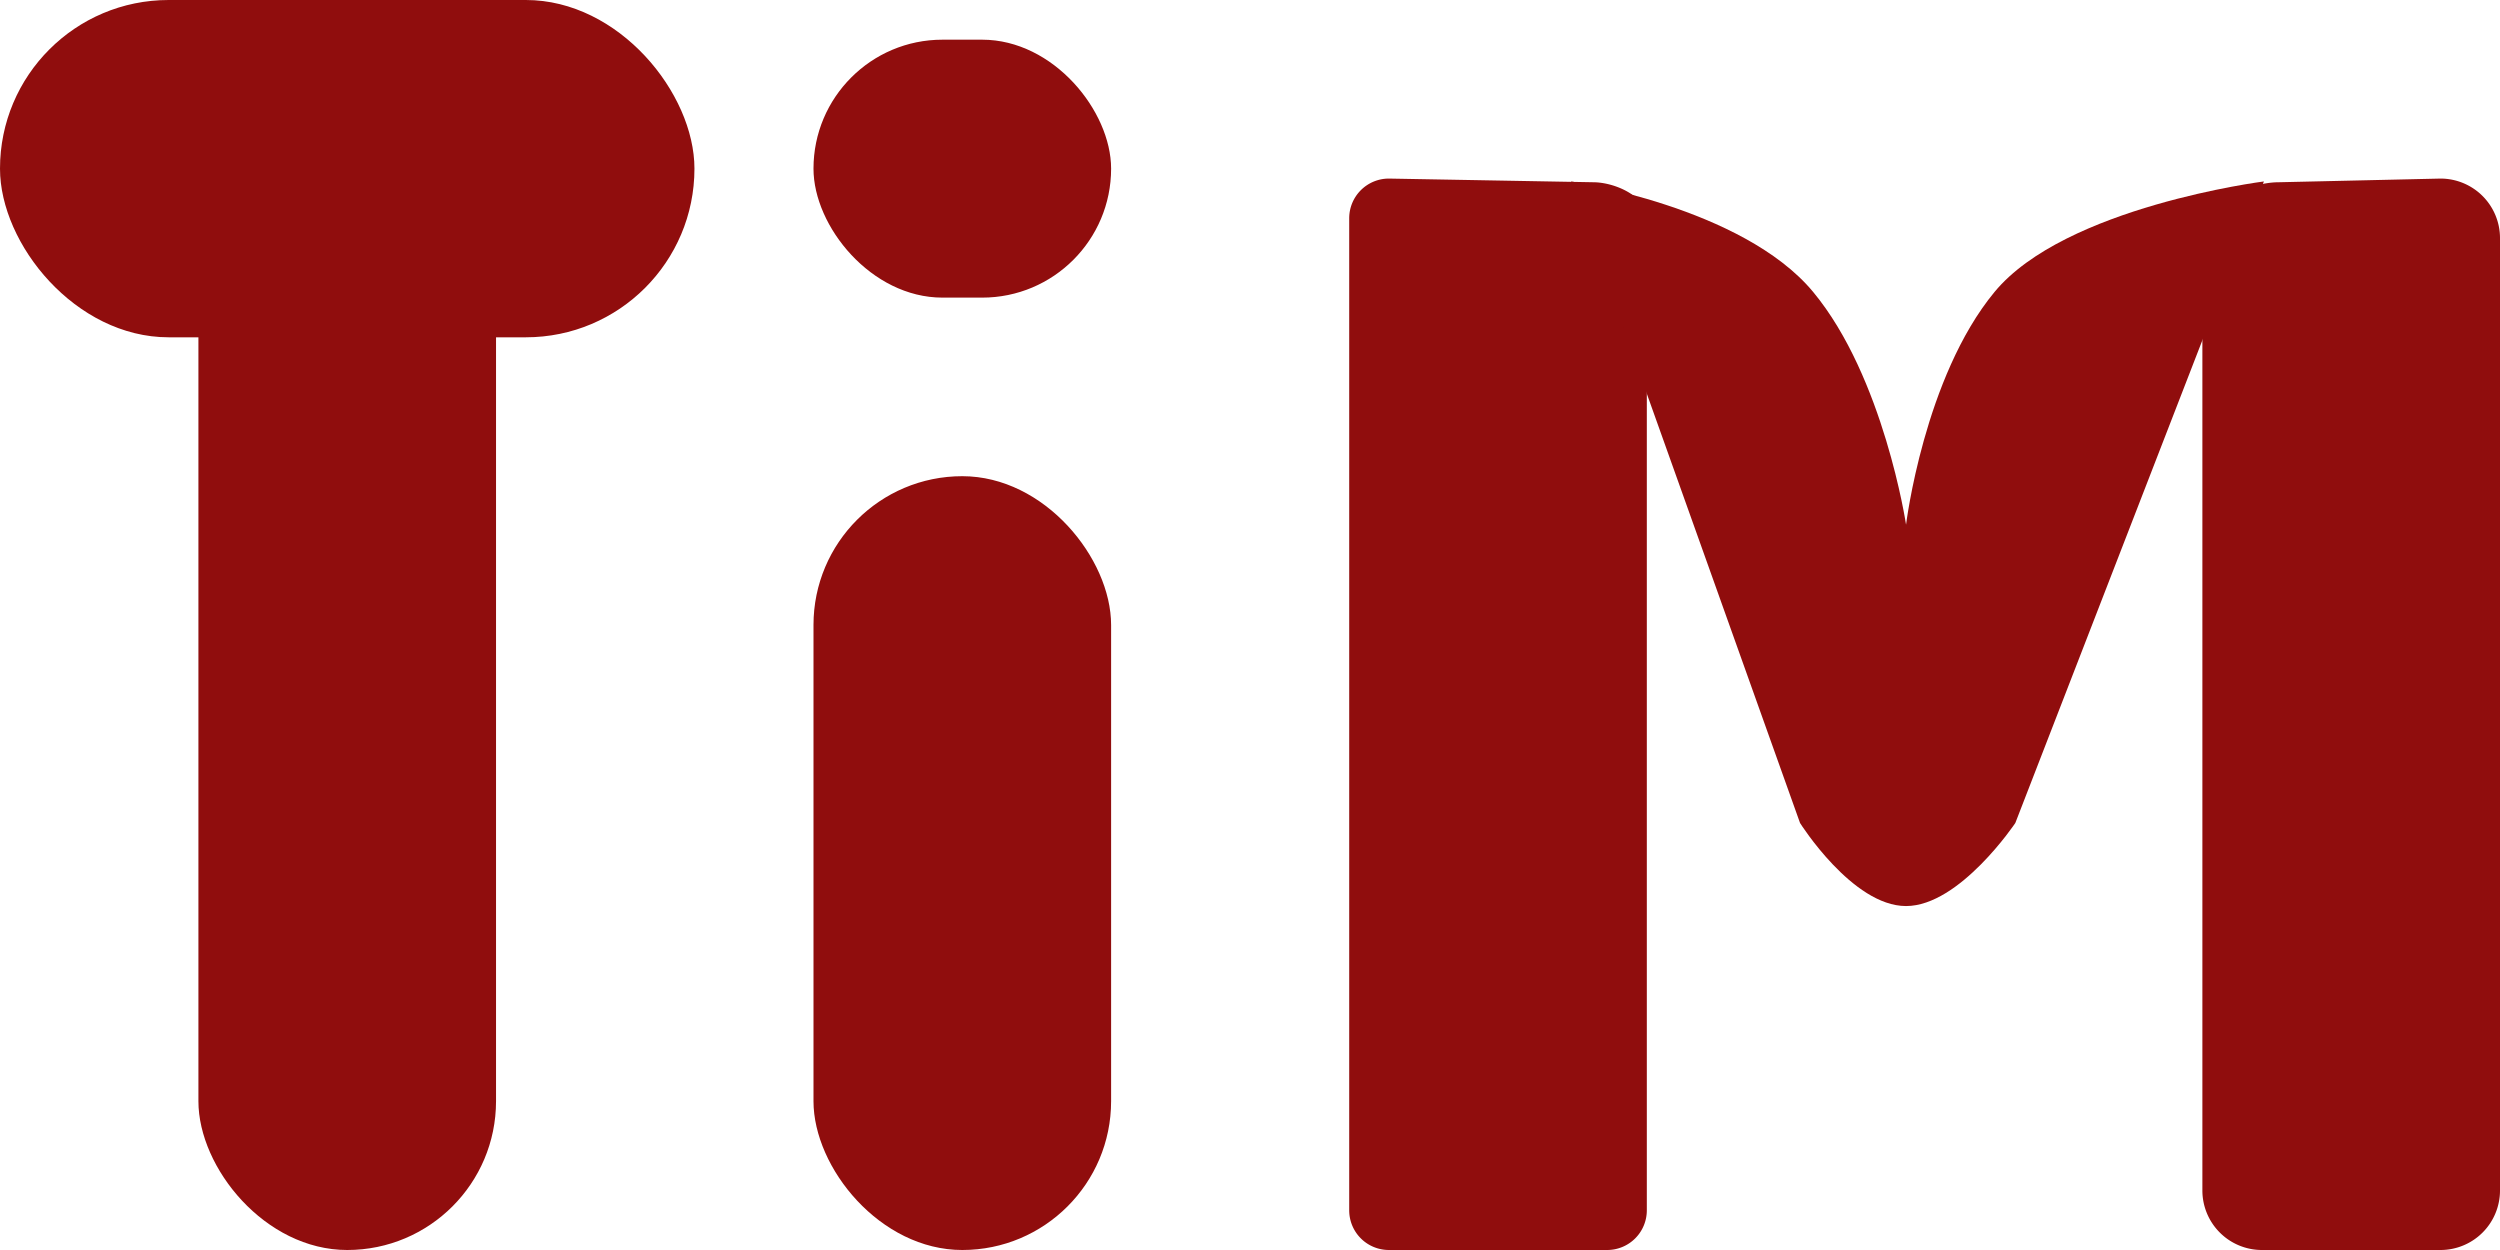 <svg xmlns="http://www.w3.org/2000/svg" width="126" height="63" viewBox="0 0 126 63">
  <g id="Group_78" data-name="Group 78" transform="translate(-214 -1450)" style="isolation: isolate">
    <g id="Group_2" data-name="Group 2" transform="translate(23 2)">
      <g id="Group_1" data-name="Group 1">
        <rect id="Rectangle_2" data-name="Rectangle 2" width="15" height="63" rx="7.5" transform="translate(201 1448)" fill="#900d0d"/>
      </g>
      <rect id="Rectangle_3" data-name="Rectangle 3" width="35" height="17" rx="8.5" transform="translate(191 1448)" fill="#900d0d"/>
    </g>
    <g id="Group_3" data-name="Group 3" transform="translate(-1 2)">
      <rect id="Rectangle_5" data-name="Rectangle 5" width="15" height="13" rx="6.5" transform="translate(256 1450)" fill="#900d0d"/>
      <rect id="Rectangle_8" data-name="Rectangle 8" width="15" height="39" rx="7.5" transform="translate(256 1472)" fill="#900d0d"/>
    </g>
    <g id="Group_4" data-name="Group 4" transform="translate(-7 2)">
      <path id="Path_2" data-name="Path 2" d="M2,0,12.289.185C13.394.185,15,.9,15,2V52a2,2,0,0,1-2,2H2a2,2,0,0,1-2-2V2A2,2,0,0,1,2,0Z" transform="translate(289 1457)" fill="#900d0d"/>
      <path id="Path_3" data-name="Path 3" d="M3.867.185,12,0a3,3,0,0,1,3,3V51a3,3,0,0,1-3,3H3a3,3,0,0,1-3-3V3C0,1.343,2.21.185,3.867.185Z" transform="translate(332 1457)" fill="#900d0d"/>
      <path id="Path_1" data-name="Path 1" d="M-10.818-12.855s8.635,1.272,12.2,5.568S6.065,4.444,6.065,4.444s.909-7.435,4.461-11.731S24.1-12.855,24.1-12.855L11.572,19.479s-2.8,4.186-5.508,4.186S.722,19.479.722,19.479Z" transform="translate(311 1470)" fill="#900d0d"/>
    </g>
  </g>
</svg>
